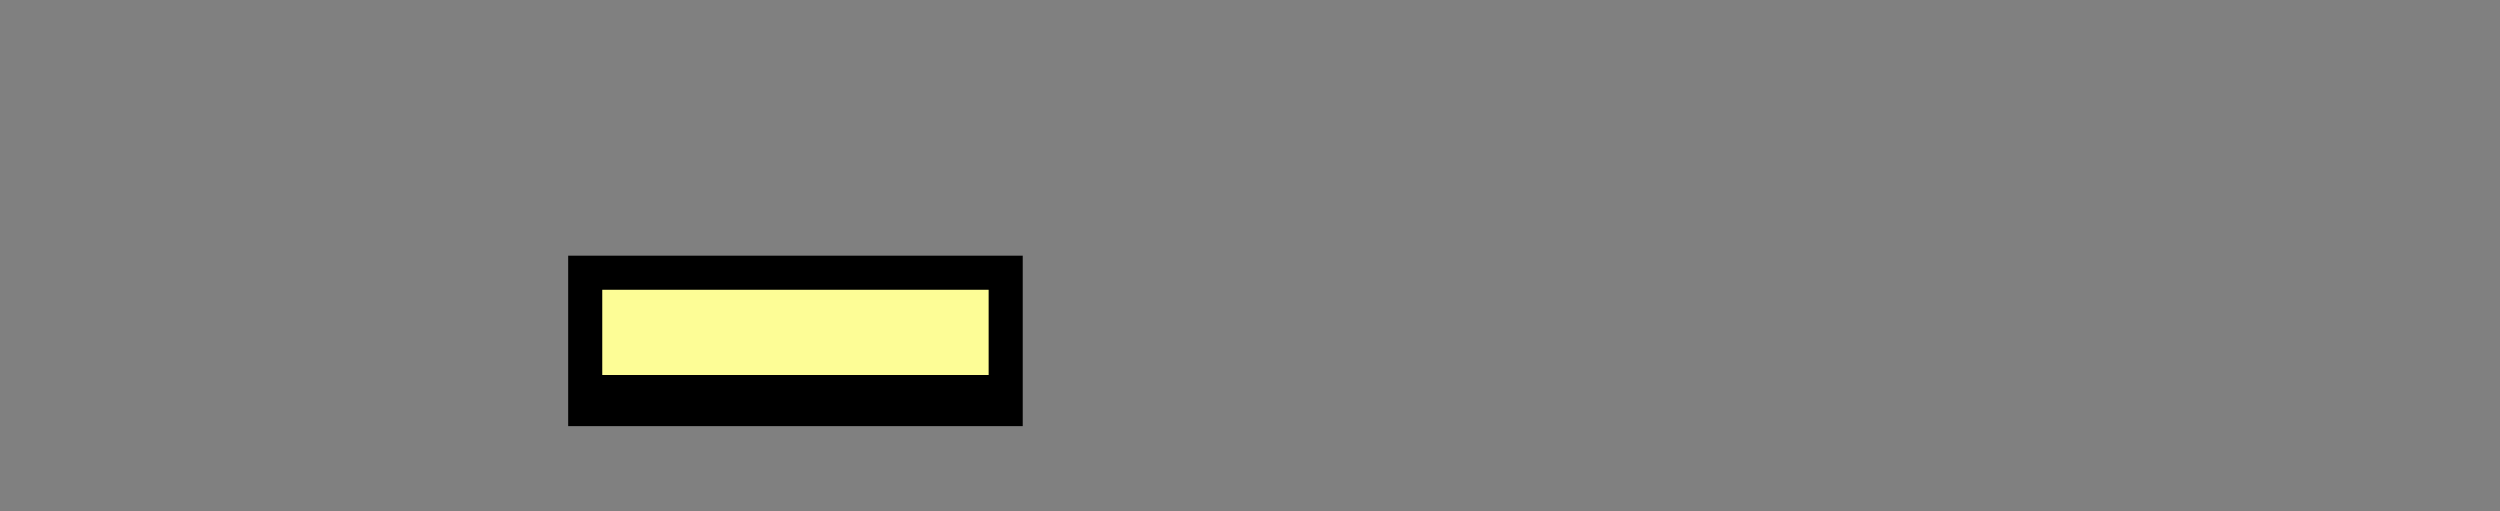 <svg xmlns="http://www.w3.org/2000/svg" version="1.1" xmlns:xlink="http://www.w3.org/1999/xlink" xmlns:svgjs="http://svgjs.com/svgjs" viewBox="0 0 146.667 30"><rect x="0" y="0" width="146.667" height="30" fill="#808080" stroke="none"/><svg id="SvgjsSvg1002" width="2" height="0" focusable="false" style="overflow:hidden;top:-100%;left:-100%;position:absolute;opacity:0"><polyline id="SvgjsPolyline1003" points="0,0"></polyline><path id="SvgjsPath1004" d="M0 0 "></path></svg><rect id="SvgjsRect1006" width="26.667" height="10" fill="black" x="33.333" y="15"></rect><rect id="SvgjsRect1007" width="22.667" height="5" fill="#fdfd96" x="35.333" y="17"></rect></svg>